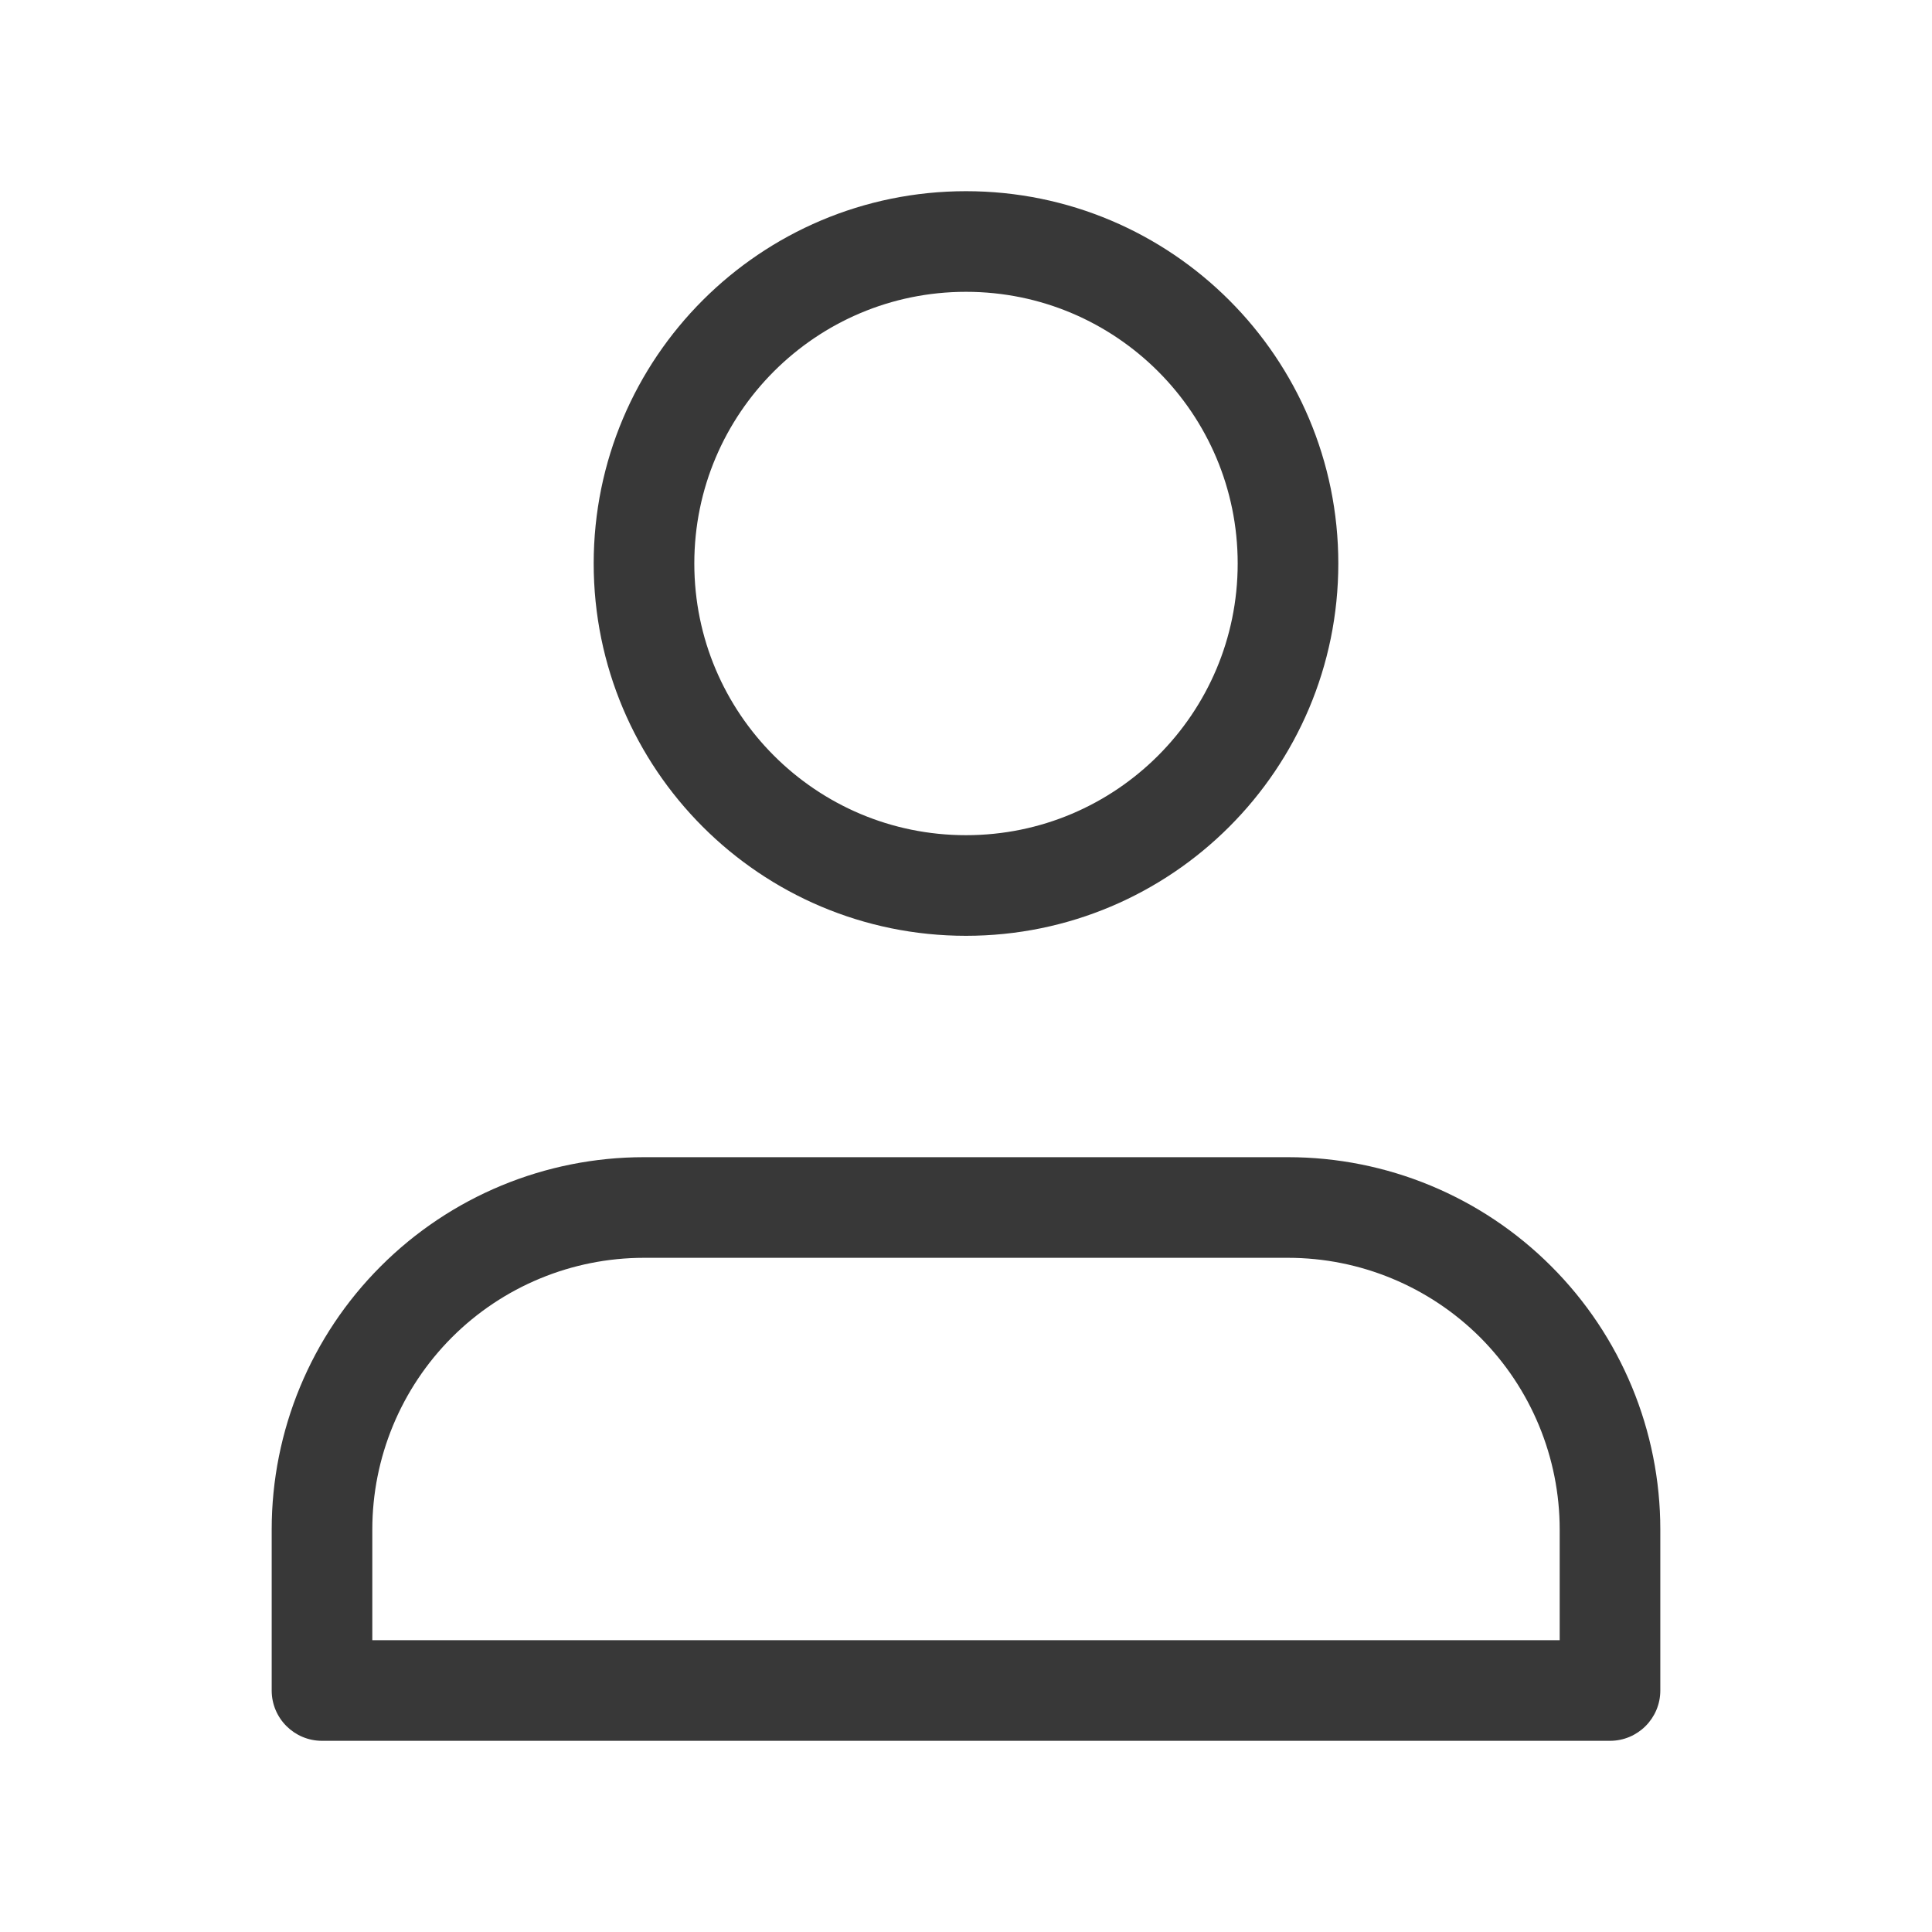 <svg width="24" height="24" viewBox="0 0 24 24" fill="none" xmlns="http://www.w3.org/2000/svg">
<path fill-rule="evenodd" clip-rule="evenodd" d="M4.73 15.73C5.597 14.862 6.773 14.375 8 14.375H16C17.227 14.375 18.403 14.862 19.27 15.73C20.138 16.597 20.625 17.773 20.625 19V21C20.625 21.345 20.345 21.625 20 21.625H4C3.655 21.625 3.375 21.345 3.375 21V19C3.375 17.773 3.862 16.597 4.73 15.73ZM8 15.625C7.105 15.625 6.246 15.981 5.614 16.613C4.981 17.247 4.625 18.105 4.625 19V20.375H19.375V19C19.375 18.105 19.019 17.247 18.387 16.613C17.753 15.981 16.895 15.625 16 15.625H8Z" fill="#383838"/>
<path d="M12 11C14.209 11 16 9.209 16 7C16 4.791 14.209 3 12 3C9.791 3 8 4.791 8 7C8 9.209 9.791 11 12 11Z" stroke="#383838" stroke-width="1.25" stroke-linecap="round" stroke-linejoin="round"/>
</svg>
